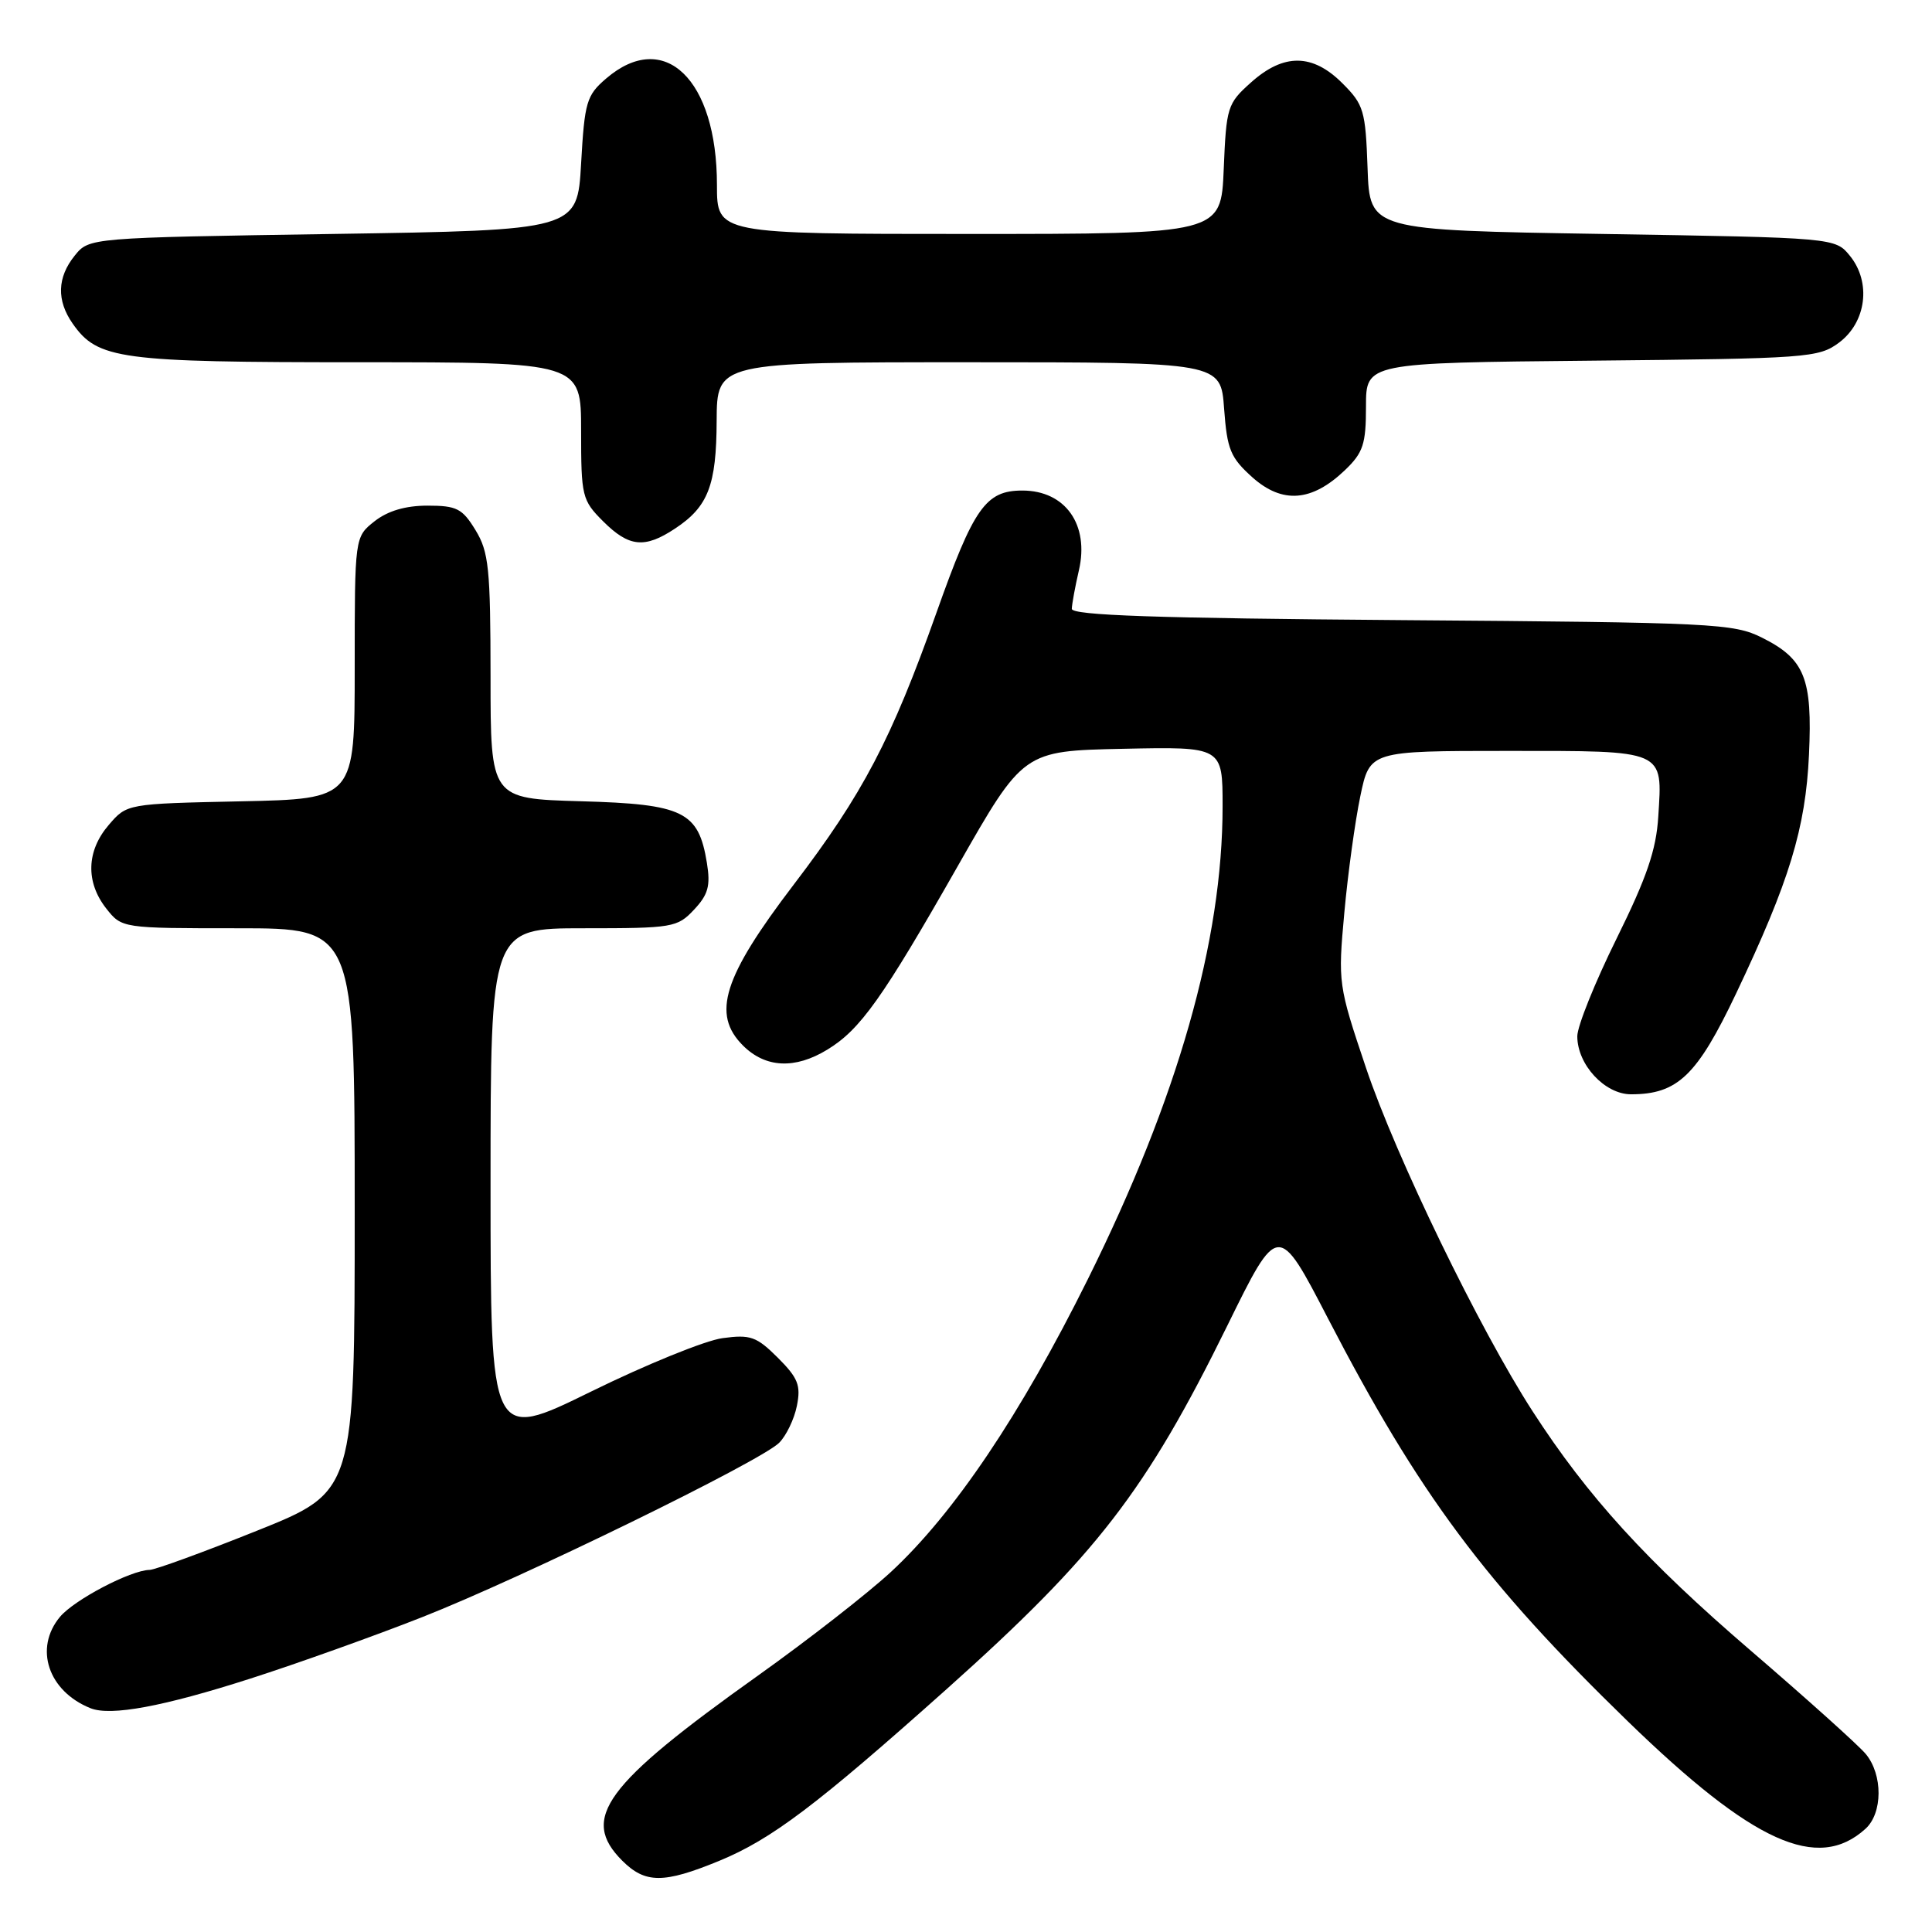 <?xml version="1.0" encoding="UTF-8" standalone="no"?>
<!DOCTYPE svg PUBLIC "-//W3C//DTD SVG 1.1//EN" "http://www.w3.org/Graphics/SVG/1.1/DTD/svg11.dtd" >
<svg xmlns="http://www.w3.org/2000/svg" xmlns:xlink="http://www.w3.org/1999/xlink" version="1.1" viewBox="0 0 256 256">
 <g >
 <path fill="currentColor"
d=" M 95.28 246.58 C 102.23 243.72 108.18 239.22 125.43 223.82 C 145.29 206.07 151.84 197.59 162.61 175.69 C 169.36 161.95 169.36 161.95 175.98 174.73 C 188.03 197.98 196.74 209.68 215.70 228.09 C 232.30 244.20 240.85 248.07 247.18 242.33 C 249.48 240.26 249.50 235.16 247.23 232.42 C 246.28 231.27 239.43 225.12 232.00 218.73 C 218.17 206.85 210.39 198.32 203.07 186.99 C 196.06 176.15 184.93 153.20 181.00 141.49 C 177.32 130.55 177.28 130.24 178.13 120.94 C 178.60 115.75 179.56 108.80 180.25 105.50 C 181.50 99.50 181.50 99.50 199.79 99.50 C 220.80 99.50 220.29 99.28 219.73 108.20 C 219.46 112.62 218.20 116.29 214.19 124.40 C 211.34 130.17 209.00 135.98 209.00 137.31 C 209.00 141.07 212.64 145.00 216.12 145.00 C 222.29 145.00 224.87 142.52 230.03 131.67 C 237.11 116.77 239.25 109.76 239.70 100.00 C 240.17 89.89 239.14 87.33 233.49 84.50 C 229.72 82.61 227.14 82.48 185.75 82.17 C 153.22 81.92 142.01 81.54 142.02 80.67 C 142.04 80.03 142.46 77.73 142.96 75.57 C 144.36 69.52 141.16 65.00 135.47 65.00 C 130.61 65.00 129.03 67.24 124.08 81.20 C 118.12 97.98 114.35 105.18 105.17 117.22 C 95.82 129.48 94.28 134.37 98.44 138.53 C 101.42 141.51 105.33 141.71 109.63 139.08 C 114.00 136.42 116.93 132.30 126.91 114.76 C 135.60 99.50 135.60 99.50 148.80 99.22 C 162.00 98.94 162.00 98.94 162.00 106.84 C 162.00 124.69 156.08 145.46 144.14 169.51 C 135.25 187.42 126.40 200.57 118.03 208.31 C 114.94 211.16 107.04 217.32 100.47 222.00 C 80.08 236.52 76.84 240.93 82.45 246.55 C 85.50 249.59 87.93 249.60 95.28 246.58 Z  M 33.18 222.42 C 39.41 220.42 49.65 216.76 55.94 214.28 C 69.16 209.08 100.68 193.68 103.23 191.19 C 104.17 190.26 105.24 188.05 105.59 186.29 C 106.14 183.57 105.75 182.59 103.07 179.91 C 100.25 177.10 99.44 176.81 95.75 177.31 C 93.47 177.61 85.62 180.80 78.30 184.40 C 65.00 190.93 65.00 190.93 65.00 156.97 C 65.00 123.00 65.00 123.00 77.33 123.00 C 89.13 123.00 89.75 122.90 91.96 120.54 C 93.84 118.54 94.16 117.38 93.67 114.35 C 92.56 107.52 90.58 106.55 76.97 106.17 C 65.00 105.83 65.00 105.83 65.00 89.67 C 64.99 75.31 64.77 73.14 63.01 70.25 C 61.26 67.38 60.52 67.00 56.65 67.00 C 53.73 67.00 51.39 67.69 49.63 69.07 C 47.00 71.15 47.00 71.15 47.00 88.50 C 47.00 105.86 47.00 105.86 31.91 106.18 C 16.82 106.50 16.82 106.50 14.41 109.31 C 11.45 112.75 11.33 116.87 14.07 120.37 C 16.15 123.00 16.15 123.00 31.57 123.00 C 47.00 123.00 47.00 123.00 47.00 160.32 C 47.00 197.64 47.00 197.64 34.07 202.82 C 26.96 205.67 20.55 208.01 19.82 208.02 C 17.31 208.06 9.84 211.98 7.95 214.24 C 4.48 218.40 6.38 224.10 12.00 226.35 C 14.68 227.42 21.63 226.13 33.18 222.42 Z  M 89.43 70.05 C 93.83 67.15 94.93 64.33 94.96 55.75 C 95.00 48.00 95.00 48.00 128.38 48.00 C 161.76 48.00 161.76 48.00 162.20 54.15 C 162.60 59.57 163.04 60.64 165.95 63.25 C 169.92 66.79 173.83 66.49 178.21 62.30 C 180.63 59.98 181.00 58.86 181.00 53.85 C 181.00 48.08 181.00 48.08 210.93 47.79 C 239.53 47.51 240.98 47.41 243.68 45.40 C 247.30 42.70 247.97 37.42 245.14 33.92 C 243.18 31.50 243.18 31.50 212.34 31.00 C 181.50 30.50 181.50 30.50 181.21 22.29 C 180.94 14.65 180.71 13.86 177.88 11.04 C 173.93 7.08 170.10 7.04 165.77 10.92 C 162.63 13.72 162.49 14.18 162.15 22.42 C 161.79 31.00 161.79 31.00 128.40 31.00 C 95.00 31.00 95.00 31.00 95.00 24.52 C 95.00 10.49 88.02 3.78 80.31 10.41 C 77.72 12.63 77.46 13.51 77.00 21.66 C 76.50 30.50 76.50 30.50 44.16 31.00 C 11.82 31.50 11.82 31.50 9.91 33.86 C 7.57 36.75 7.48 39.81 9.63 42.88 C 12.95 47.62 15.79 48.00 47.47 48.00 C 77.00 48.00 77.00 48.00 77.00 57.08 C 77.00 65.78 77.12 66.28 79.92 69.08 C 83.34 72.49 85.41 72.71 89.43 70.05 Z "/>
</g>
</svg>